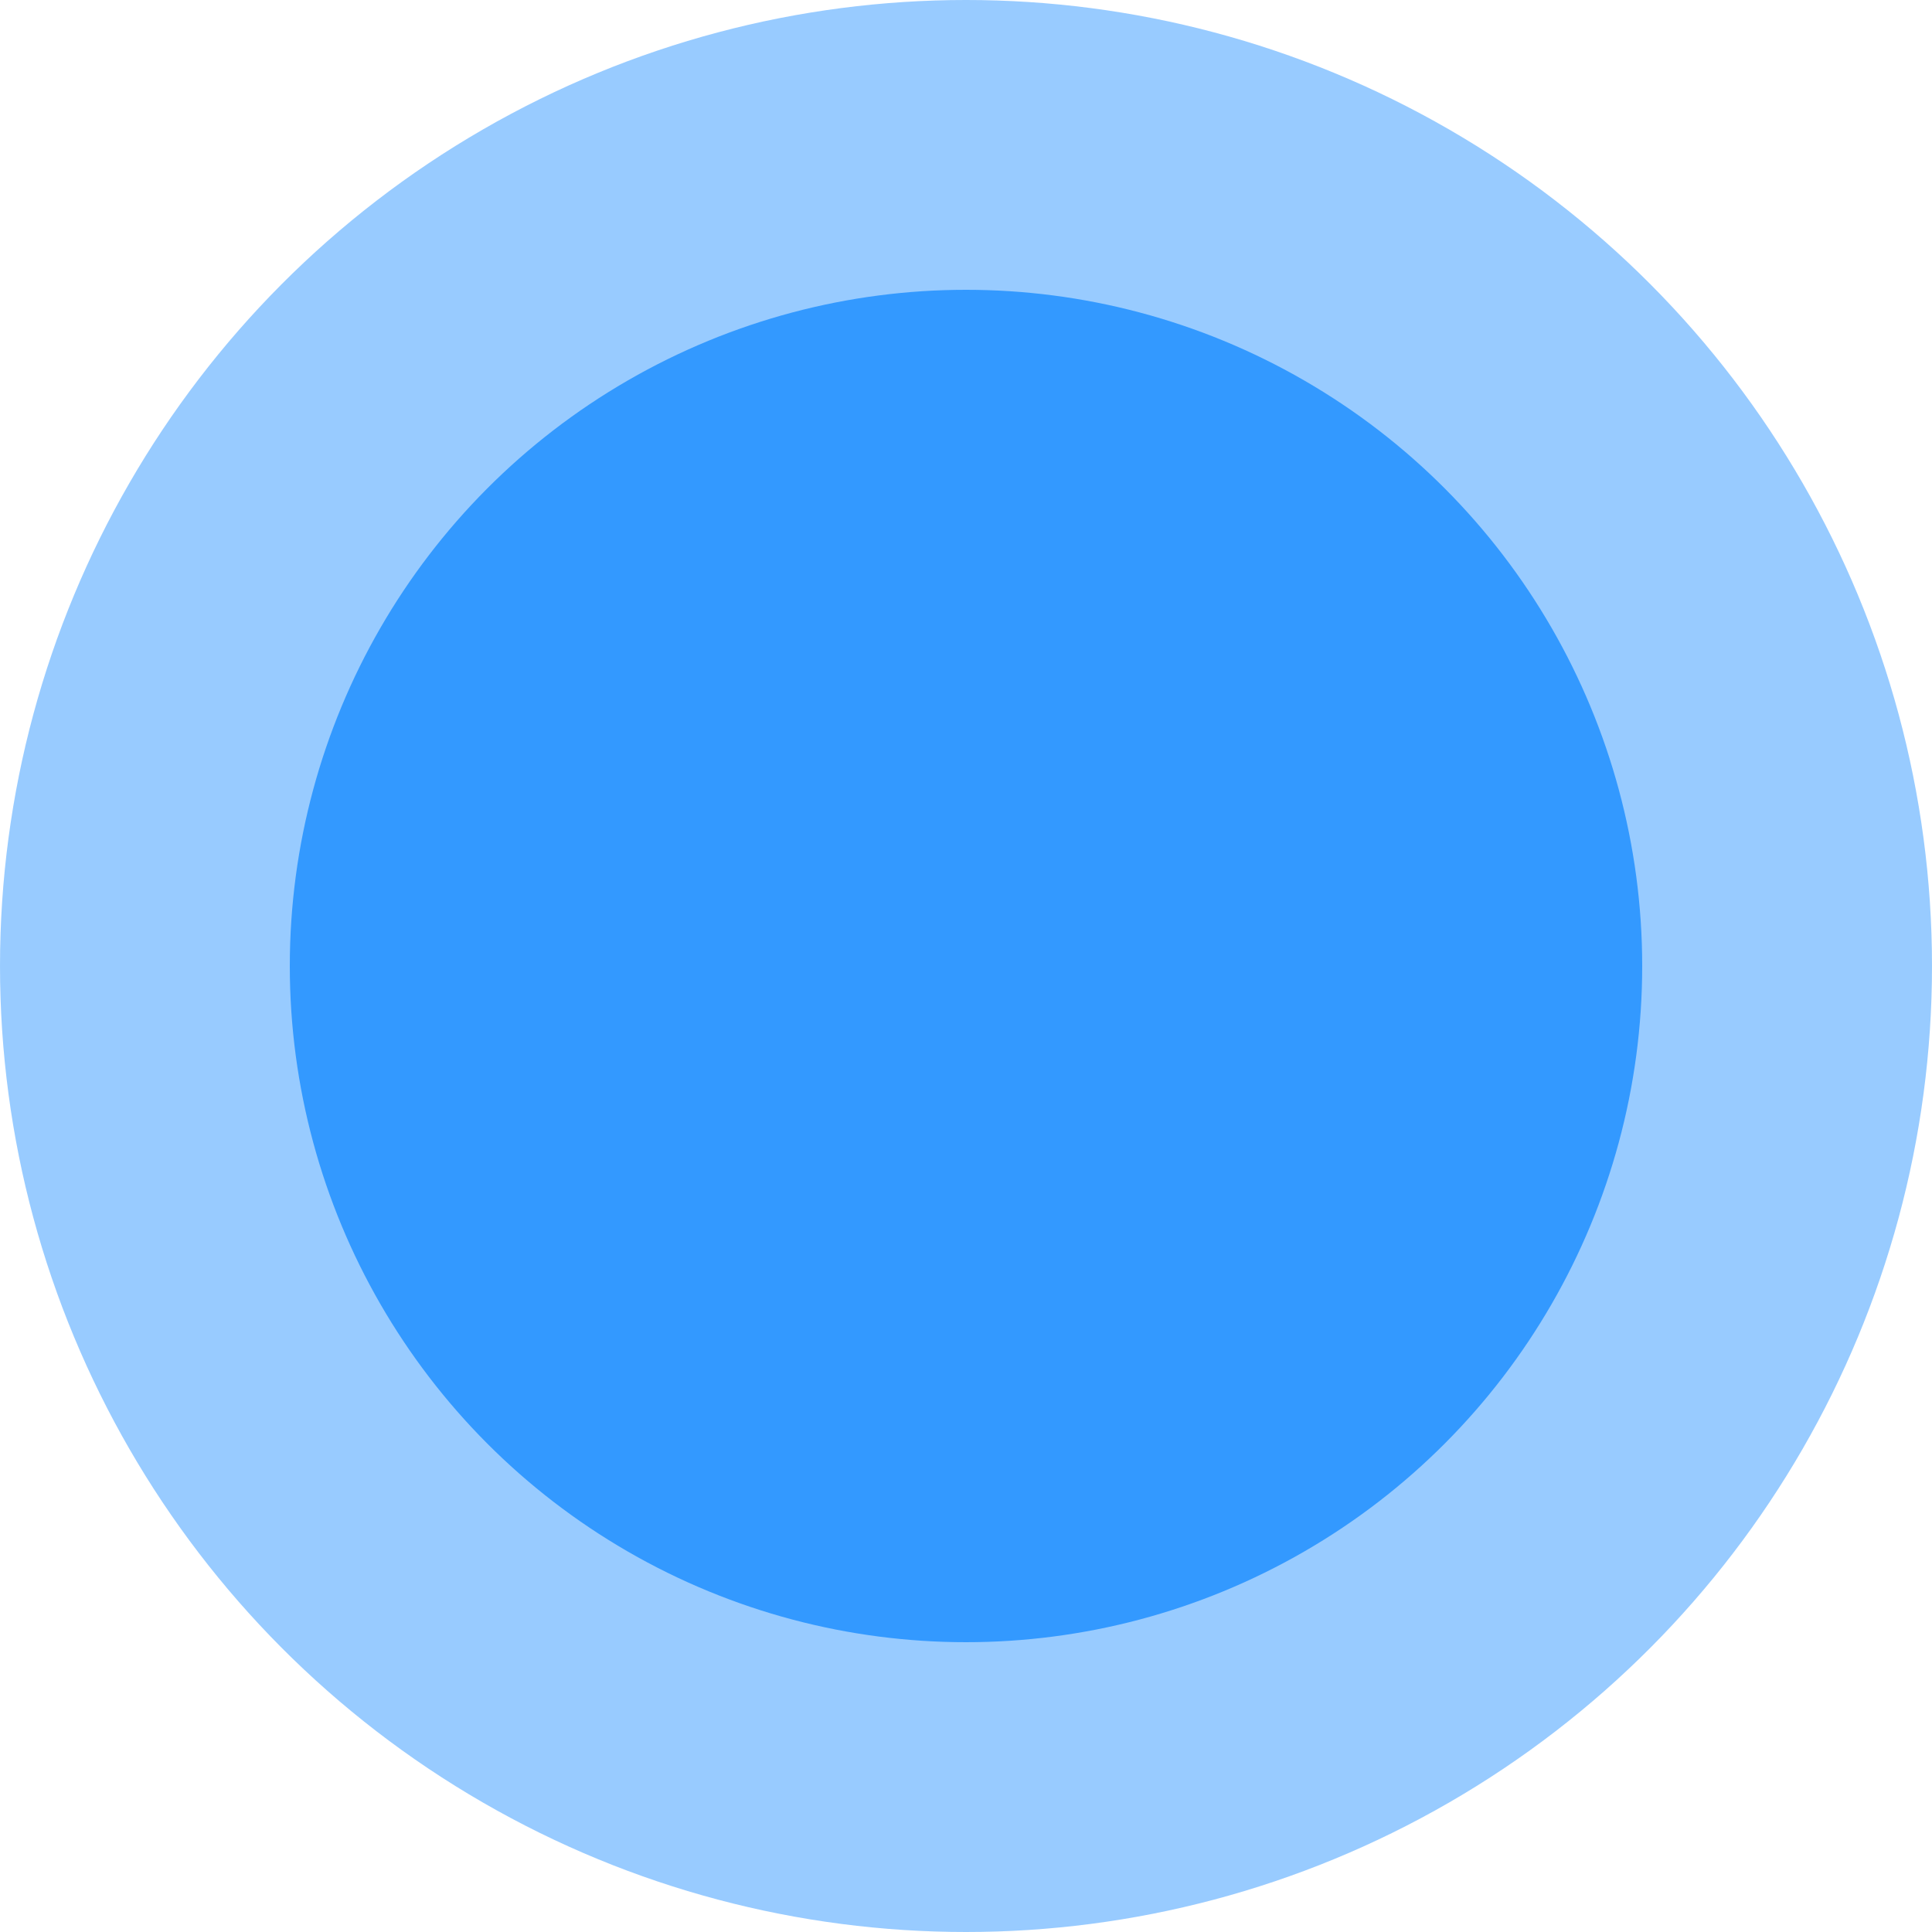 <svg xmlns="http://www.w3.org/2000/svg" width="60" height="60" viewBox="0 0 60 60">
  <g id="Group_51" data-name="Group 51" transform="translate(-1267 -1133)">
    <g id="Group_50" data-name="Group 50" transform="translate(-213.357 28.643)">
      <circle id="Ellipse_5" data-name="Ellipse 5" cx="30" cy="30" r="30" transform="translate(1480.357 1104.357)" fill="rgba(51,153,255,0.5)"/>
    </g>
    <g id="Group_49" data-name="Group 49" transform="translate(-204 38)">
      <circle id="Ellipse_5-2" data-name="Ellipse 5" cx="21" cy="21" r="21" transform="translate(1480 1104)" fill="#39f"/>
    </g>
  </g>
</svg>
